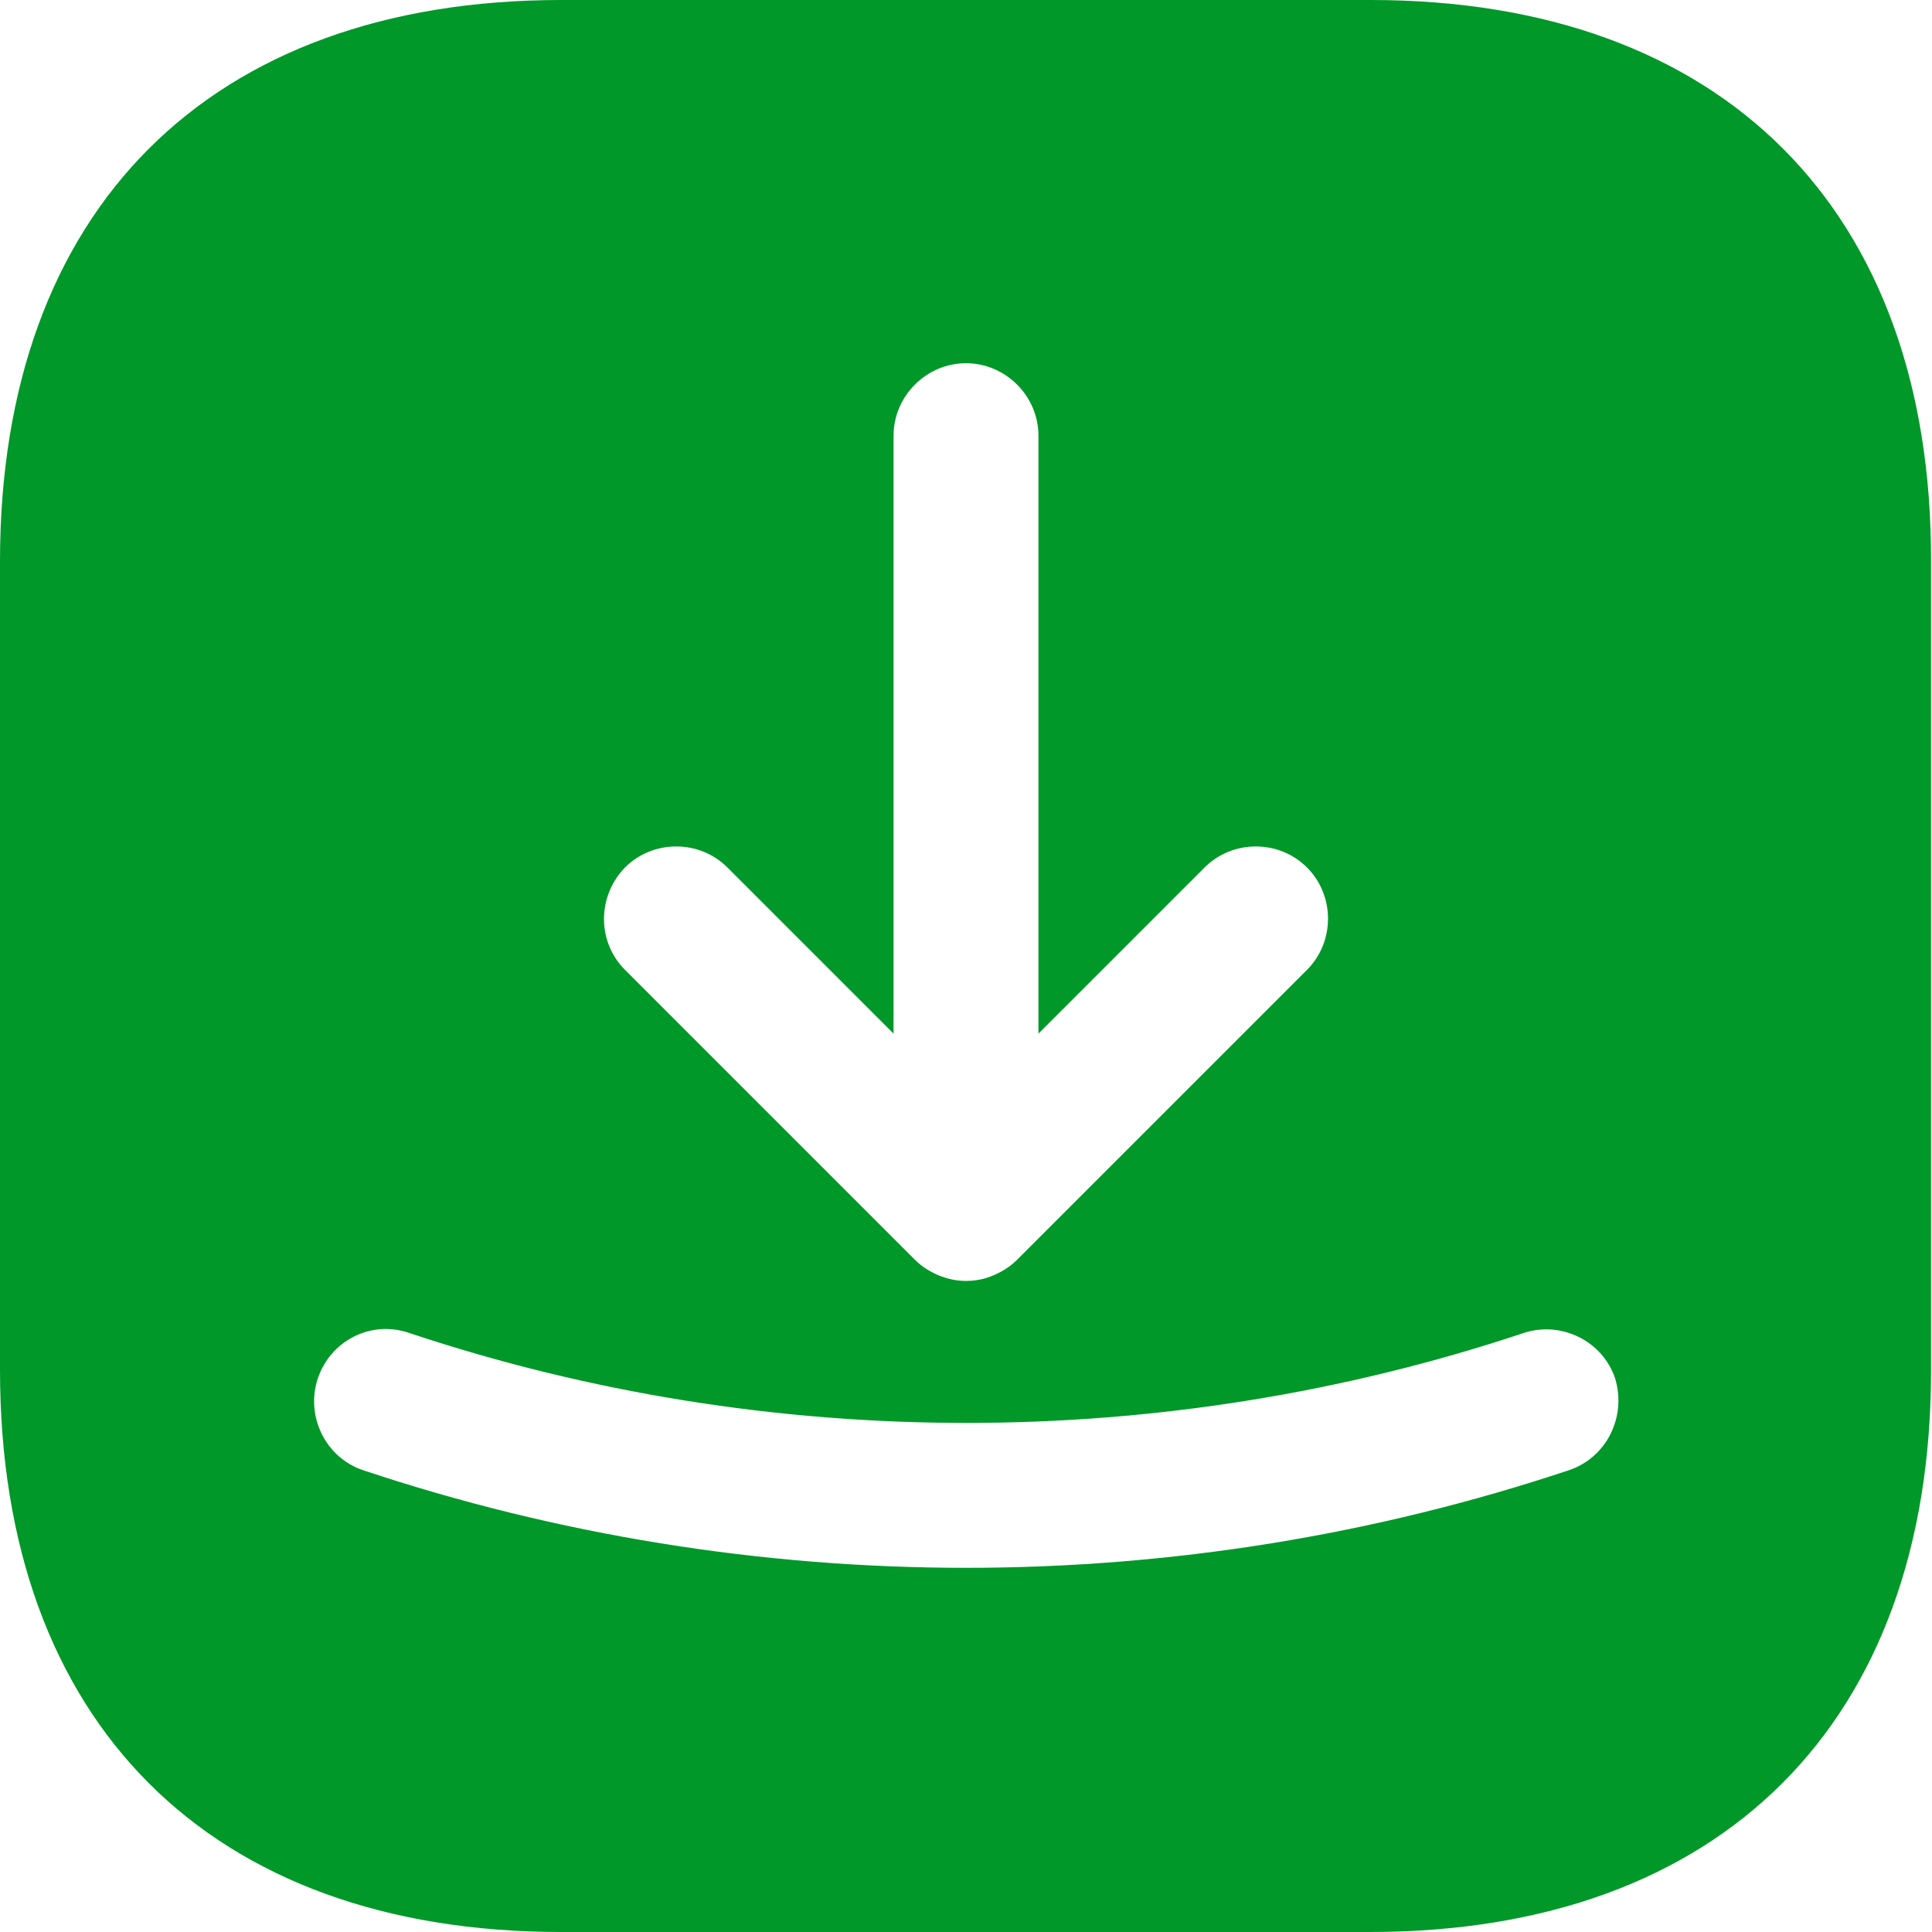 <svg width="20" height="20" viewBox="0 0 20 20" fill="none" xmlns="http://www.w3.org/2000/svg">
<path d="M14.19 0H5.81C2.17 0 0 2.17 0 5.81V14.18C0 17.83 2.17 20 5.81 20H14.18C17.82 20 19.99 17.83 19.99 14.19V5.81C20 2.17 17.83 0 14.19 0ZM6.47 8.98C6.76 8.69 7.24 8.69 7.53 8.98L9.25 10.7V4.51C9.25 4.1 9.59 3.76 10 3.76C10.41 3.76 10.75 4.1 10.75 4.51V10.7L12.47 8.98C12.76 8.69 13.24 8.69 13.53 8.98C13.82 9.27 13.82 9.75 13.53 10.04L10.53 13.04C10.46 13.11 10.38 13.16 10.29 13.2C10.2 13.24 10.1 13.26 10 13.26C9.9 13.26 9.81 13.24 9.71 13.2C9.62 13.16 9.54 13.11 9.47 13.04L6.47 10.04C6.18 9.75 6.18 9.28 6.47 8.98ZM16.24 15.22C14.23 15.89 12.12 16.23 10 16.23C7.88 16.23 5.77 15.89 3.76 15.22C3.37 15.09 3.16 14.66 3.29 14.27C3.42 13.88 3.84 13.66 4.24 13.8C7.96 15.04 12.05 15.04 15.77 13.8C16.16 13.67 16.59 13.88 16.72 14.27C16.84 14.67 16.63 15.09 16.24 15.22Z" fill="#009829"/>
</svg>
